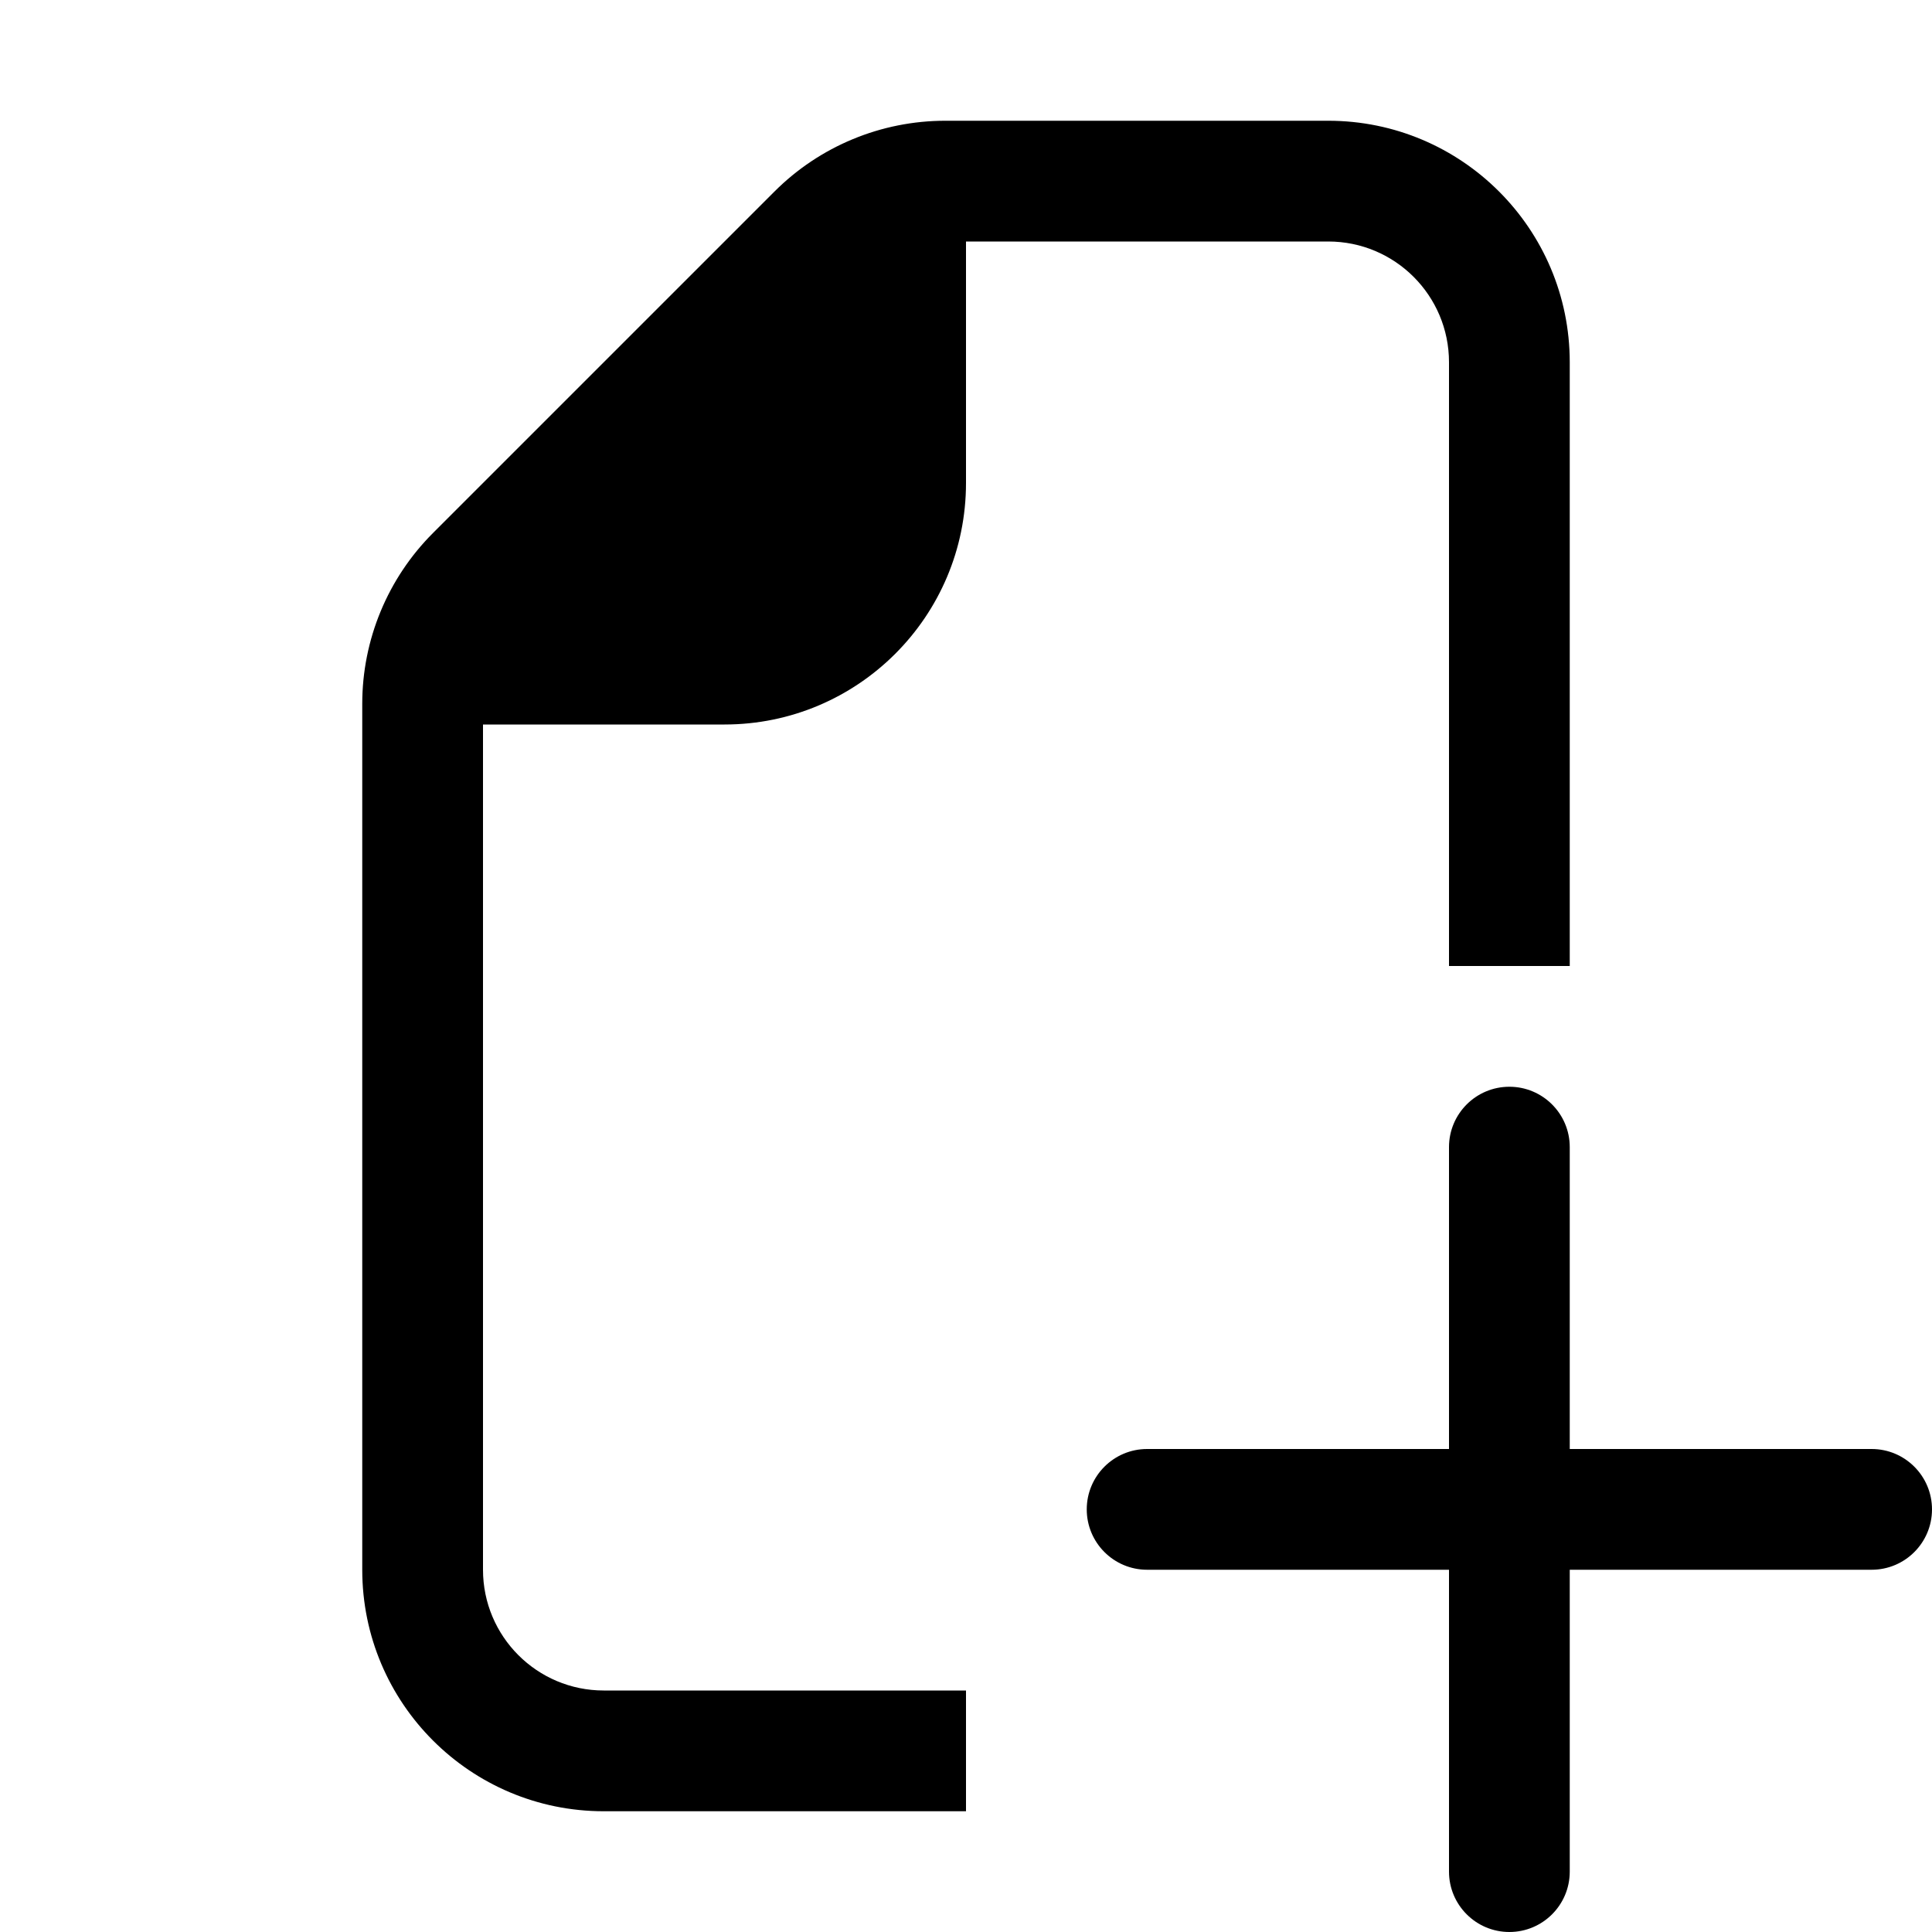 <svg xmlns="http://www.w3.org/2000/svg" width="1024px" height="1024px" viewBox="0 0 1024 1024">
  <path
    d="M 800 576 C 817.672 576 832 590.328 832 608 L 832 768 L 992 768 C 1009.672 768 1024 782.328 1024 800 C 1024 817.672 1009.672 832 992 832 L 832 832 L 832 992 C 832 1009.672 817.672 1024 800 1024 C 782.328 1024 768 1009.672 768 992 L 768 832 L 608 832 C 590.328 832 576 817.672 576 800 C 576 782.328 590.328 768 608 768 L 768 768 L 768 608 C 768 590.328 782.328 576 800 576 Z M 800 576 " />
  <path
    d="M 192 832 L 192 373.02 C 192 339.07 205.484 306.516 229.492 282.508 L 410.508 101.492 C 434.516 77.484 467.07 64 501.02 64 L 704 64 C 774.695 64 832 121.309 832 192 L 832 512 L 768 512 L 768 192 C 768 156.652 739.348 128 704 128 L 512 128 L 512 256 C 512 326.691 454.691 384 384 384 L 256 384 L 256 832 C 256 867.348 284.652 896 320 896 L 512 896 L 512 960 L 320 960 C 249.309 960 192 902.695 192 832 Z M 282.508 320 L 448 154.508 L 448 256 C 448 291.348 419.348 320 384 320 Z M 282.508 320 " />
</svg>